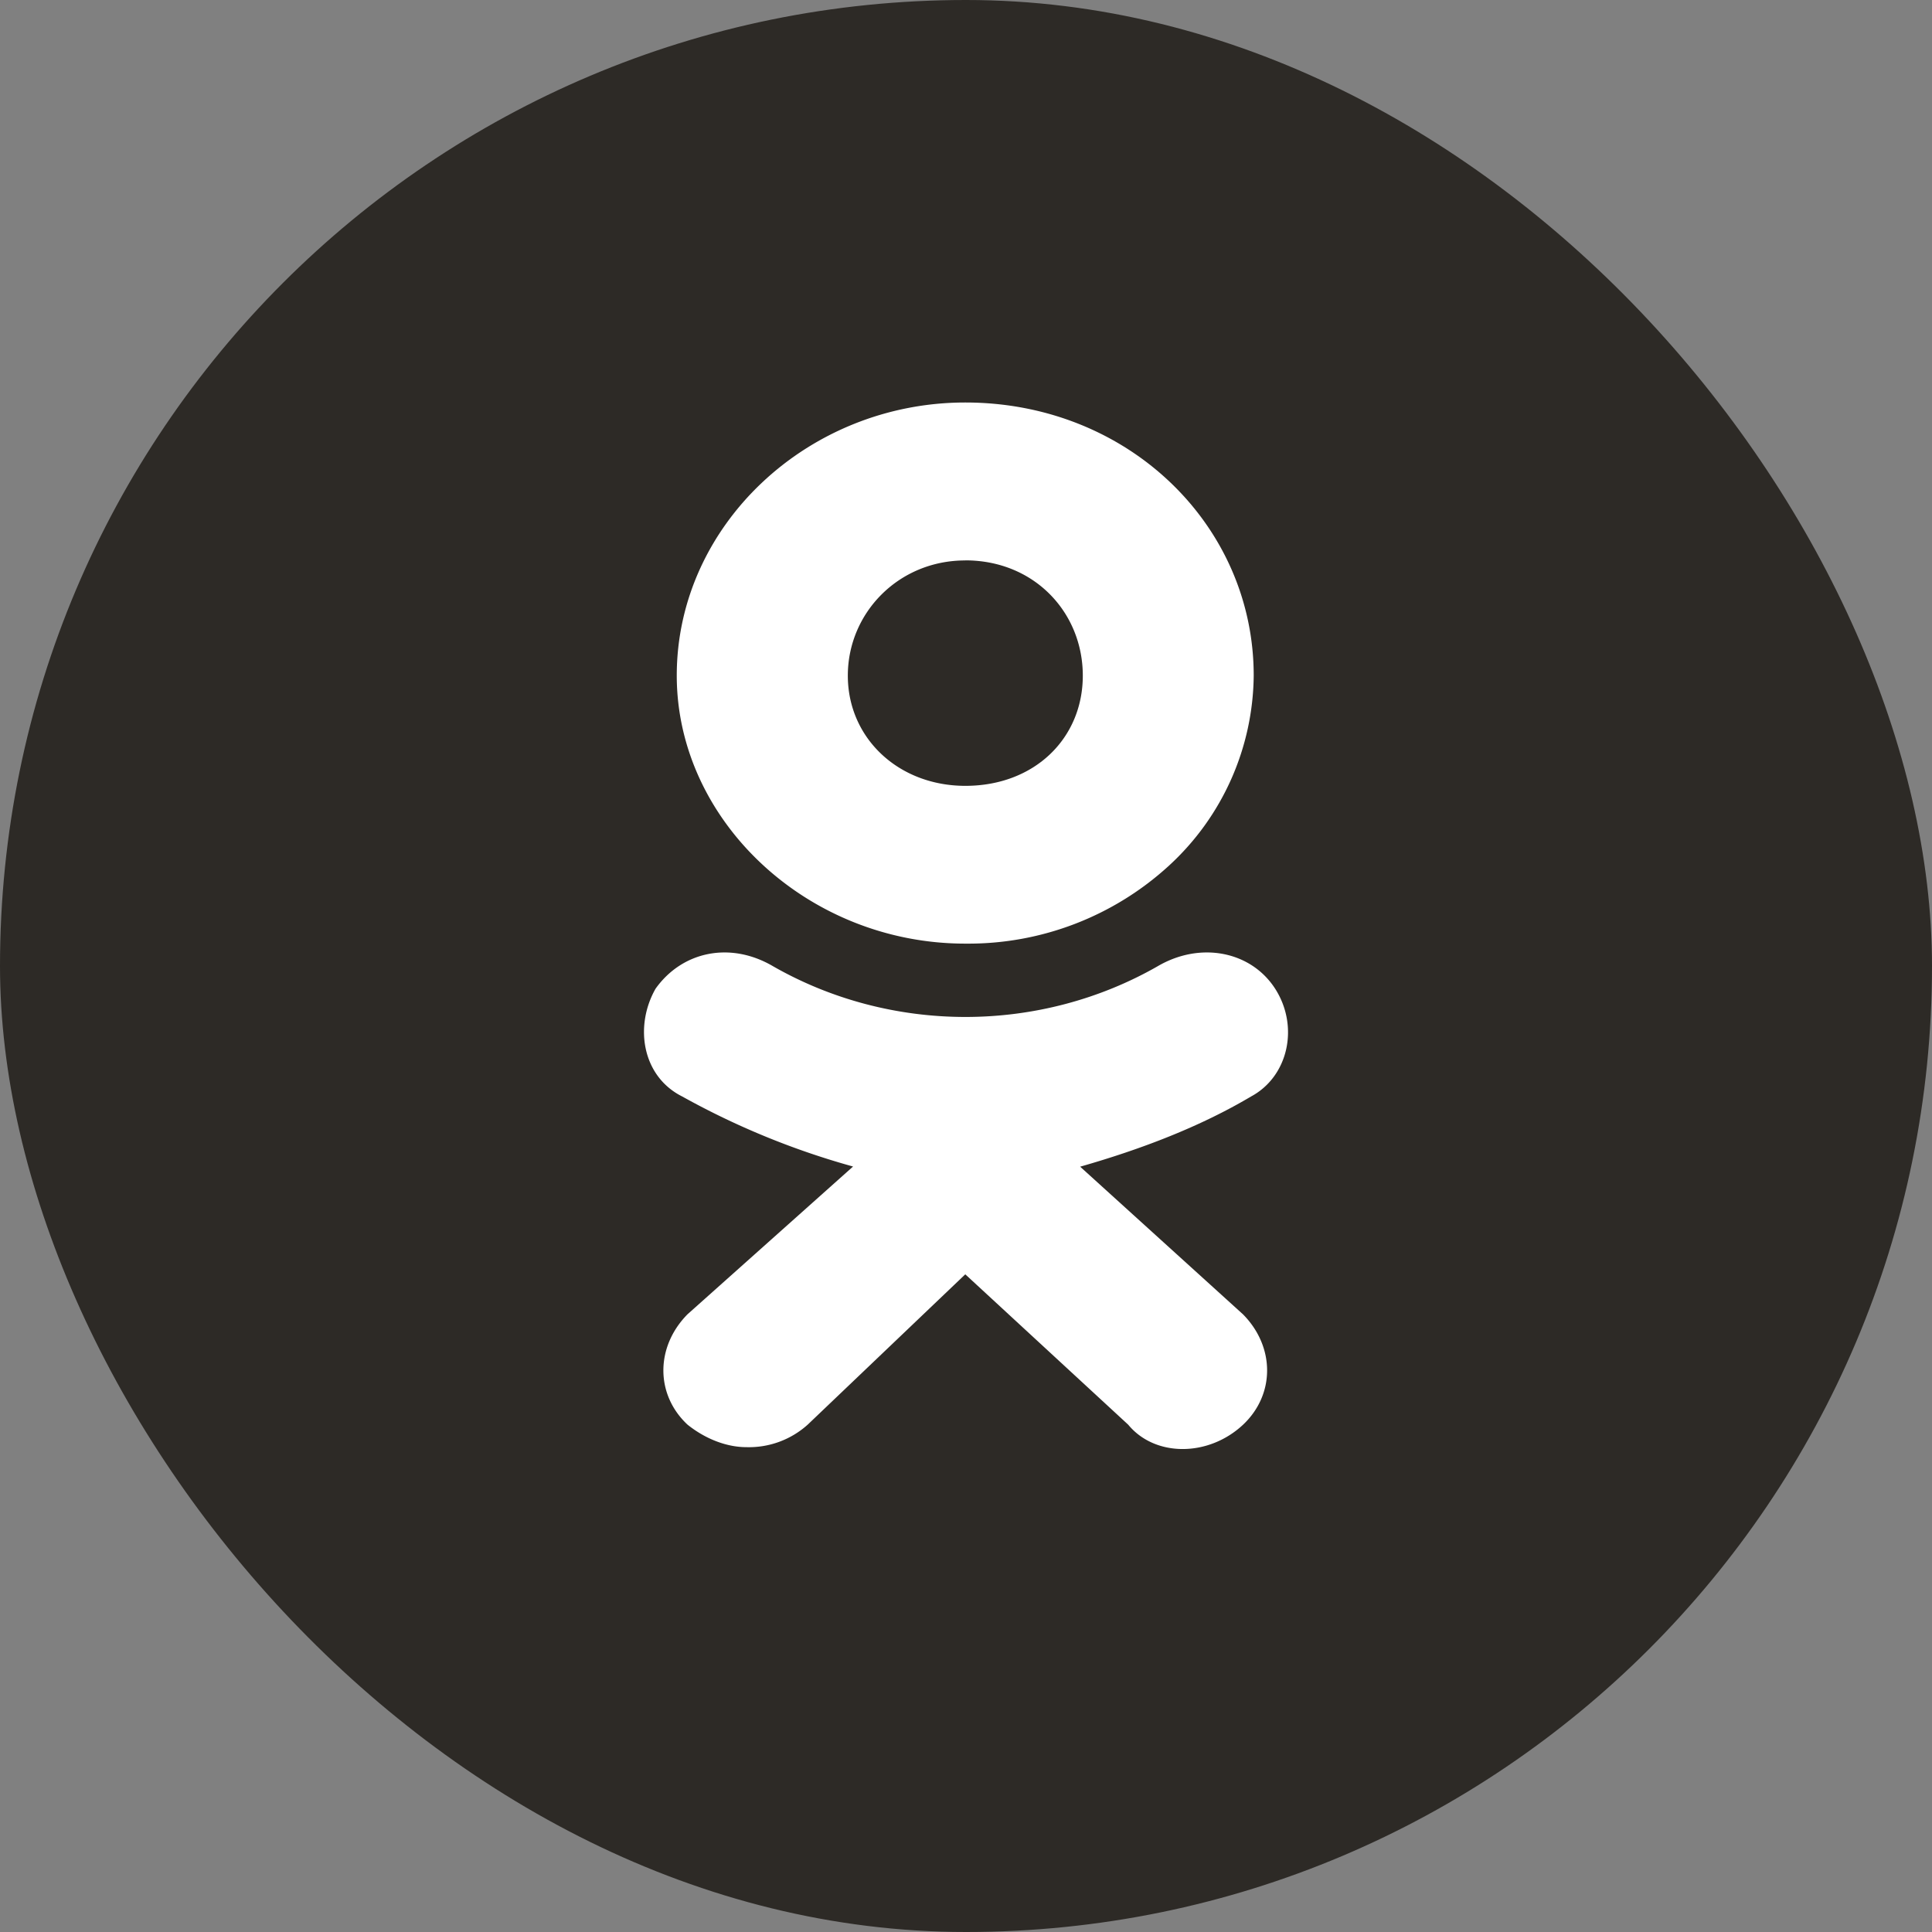 <svg width="24" height="24" viewBox="0 0 24 24" fill="none" xmlns="http://www.w3.org/2000/svg">
    <rect x="0" y="0" width="24" height="24" fill="#808080" stroke="none"/>
    <rect width="24" height="24" rx="12" fill="#2D2A26"/>
    <path d="M11.99 11.722c-1.956 0-3.583-1.525-3.583-3.33C8.407 6.526 10.034 5 11.991 5c2.024 0 3.583 1.525 3.583 3.392a3.243 3.243 0 0 1-1.051 2.36 3.686 3.686 0 0 1-2.52.97h-.013zm0-4.76c-.828 0-1.458.652-1.458 1.431 0 .777.63 1.369 1.46 1.369.861 0 1.459-.592 1.459-1.369 0-.78-.598-1.432-1.46-1.432zm1.427 7.53l2.025 1.836c.398.404.398.995 0 1.37-.43.403-1.095.403-1.427 0l-2.024-1.868-1.957 1.867a1.09 1.09 0 0 1-.764.28c-.232 0-.498-.094-.73-.28-.399-.373-.399-.965 0-1.37l2.057-1.836a9.67 9.67 0 0 1-2.122-.87c-.498-.249-.597-.871-.332-1.338.332-.467.93-.591 1.46-.28.72.412 1.546.63 2.39.63.842 0 1.668-.218 2.388-.63.531-.311 1.16-.187 1.46.28.299.467.165 1.088-.3 1.338-.63.374-1.36.654-2.123.872z" fill="#fff"/>
</svg>
